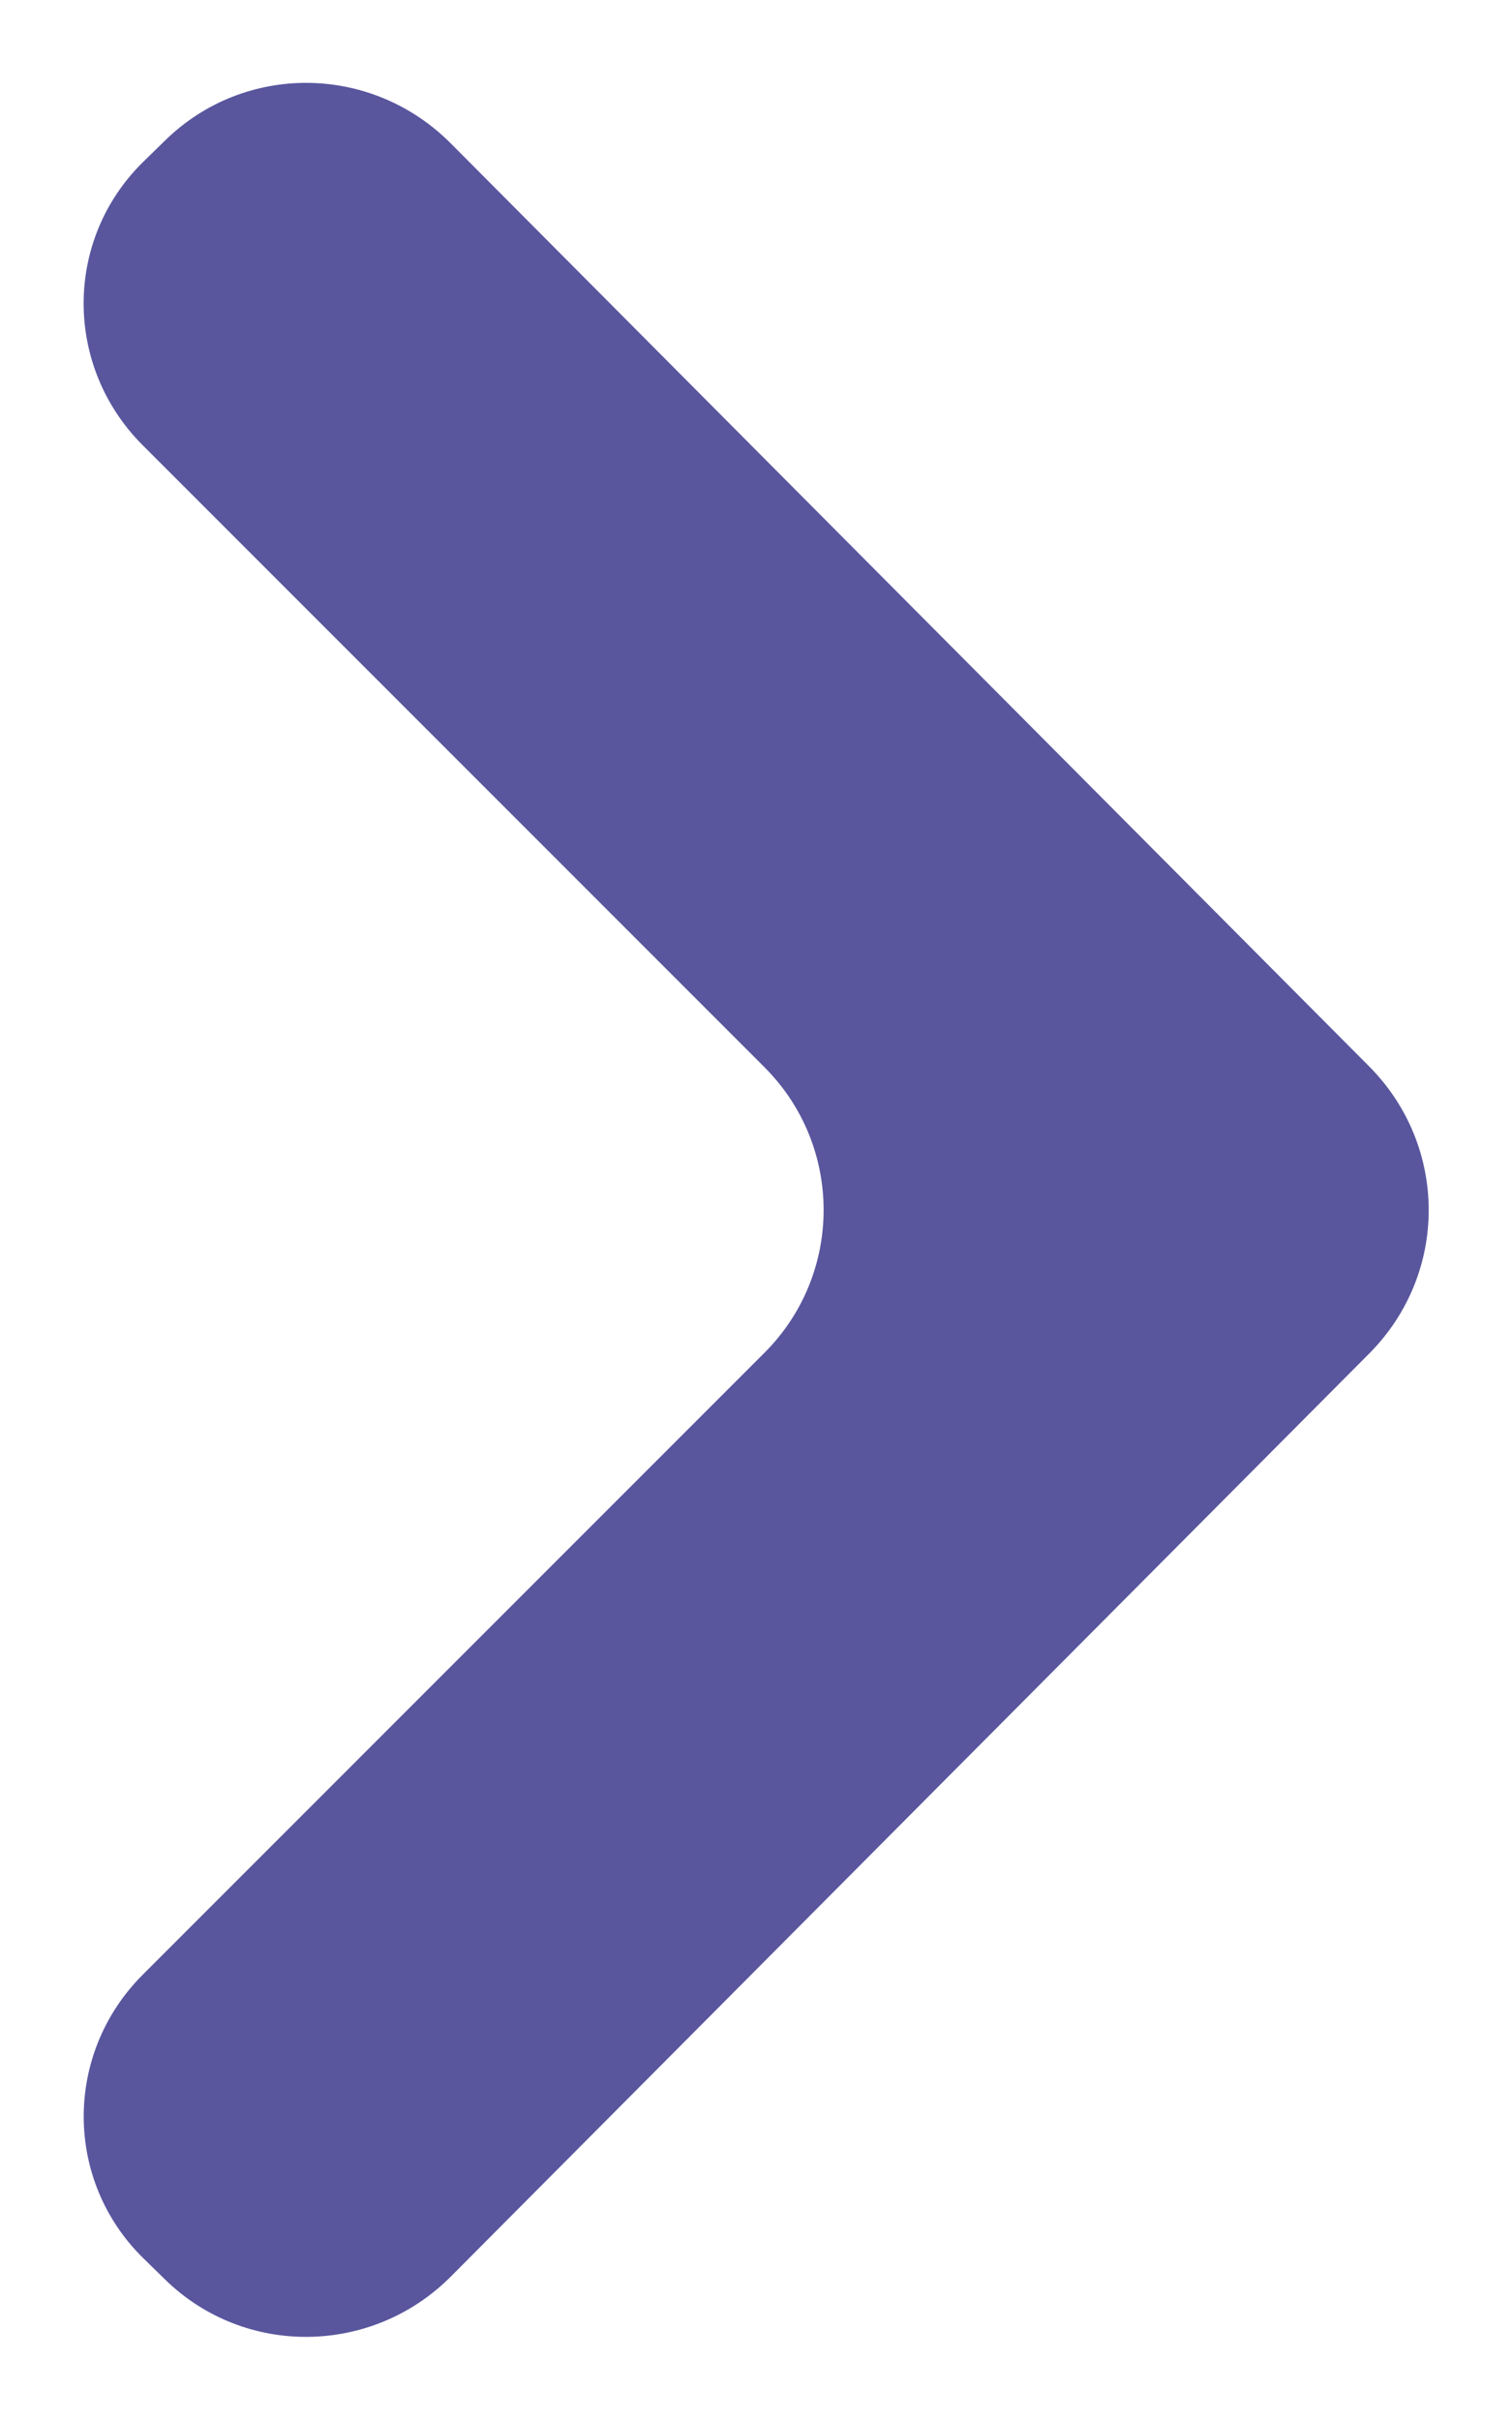 <?xml version="1.0" encoding="UTF-8"?>
<svg width="15px" height="24px" viewBox="0 0 15 24" version="1.1" xmlns="http://www.w3.org/2000/svg" xmlns:xlink="http://www.w3.org/1999/xlink">
    <!-- Generator: Sketch 40.1 (33804) - http://www.bohemiancoding.com/sketch -->
    <title>Untitled</title>
    <desc>Created with Sketch.</desc>
    <defs></defs>
    <g id="Page-1" stroke="none" stroke-width="1" fill="none" fill-rule="evenodd">
        <g id="general_link_arrow" fill="#59569E">
            <g id="Page-1">
                <g id="general_link_arrow">
                    <g id="Page-1">
                        <path d="M1.421,1.605 L1.636,1.395 C2.421,0.624 3.682,0.628 4.474,1.424 L13.583,10.576 C14.366,11.363 14.375,12.628 13.583,13.424 L4.474,22.576 C3.691,23.363 2.424,23.378 1.636,22.605 L1.421,22.395 C0.636,21.624 0.633,20.367 1.416,19.584 L7.584,13.416 C8.366,12.634 8.367,11.367 7.584,10.584 L1.416,4.416 C0.634,3.634 0.633,2.378 1.421,1.605 L1.421,1.605 Z" id="Shape"></path>
                    </g>
                </g>
            </g>
        </g>
    </g>
</svg>